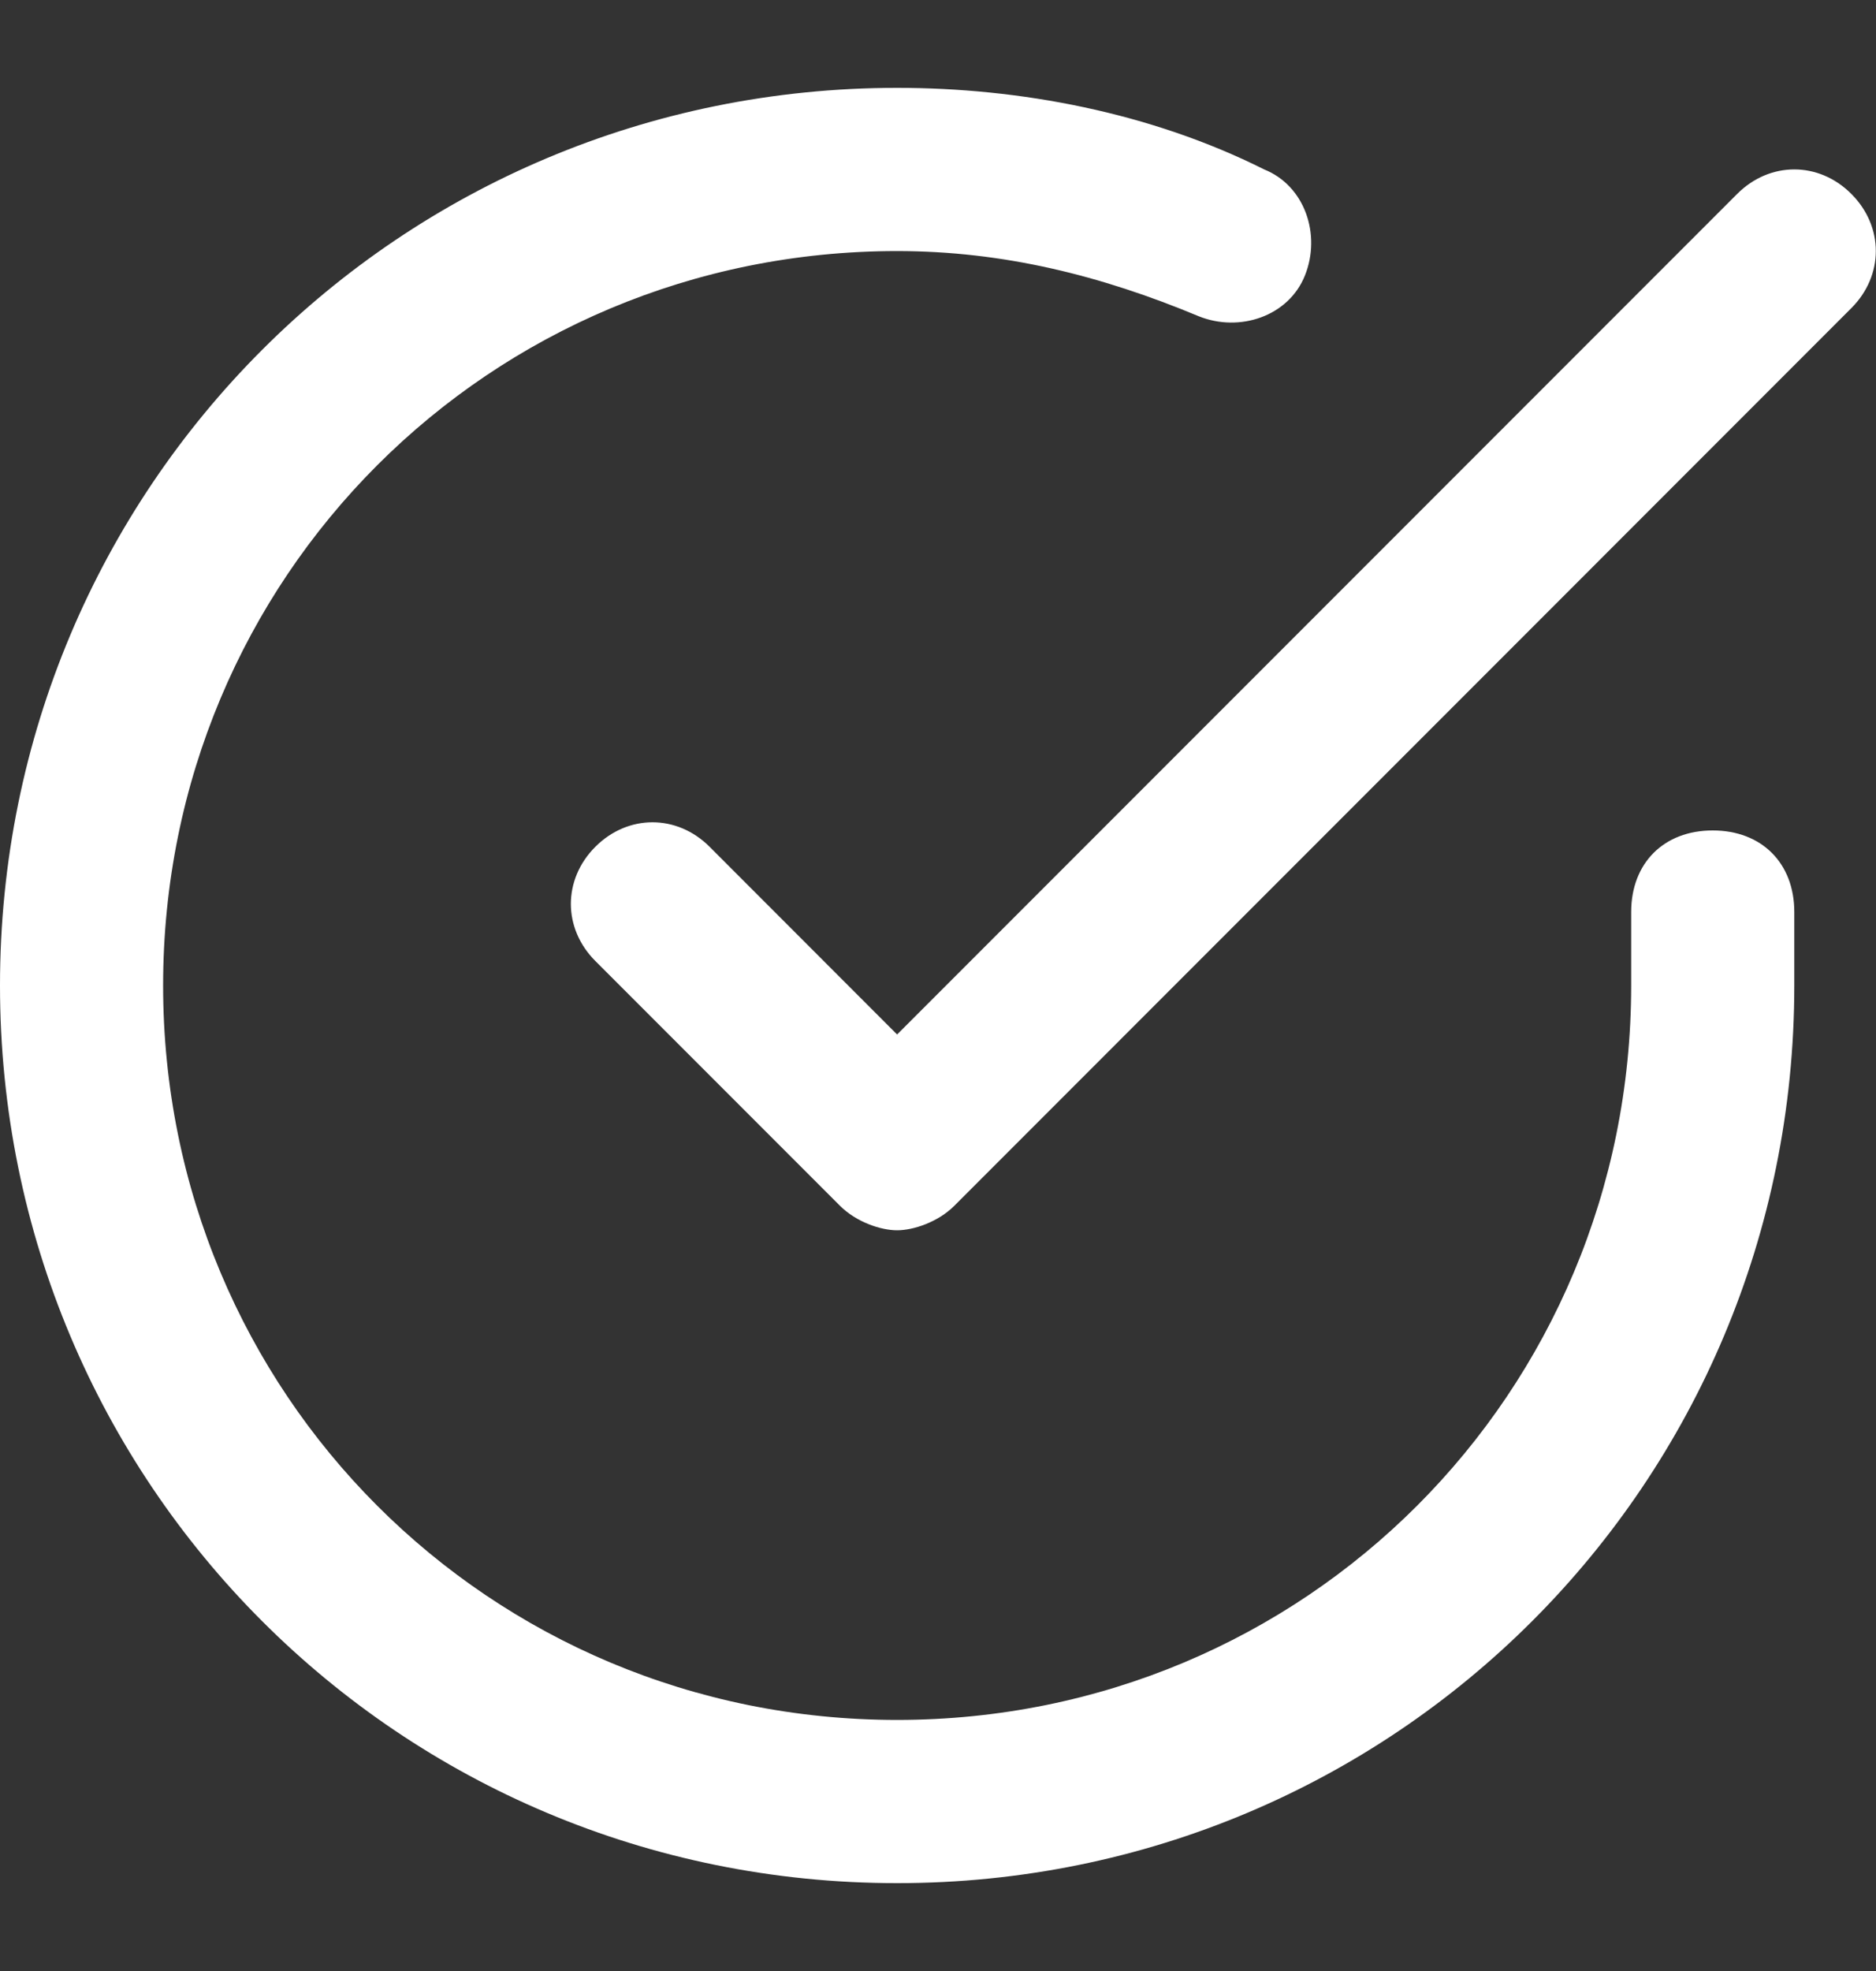 <svg _ngcontent-serverApp-c43="" width="20" height="21" viewBox="0 0 20 21" fill="none" xmlns="http://www.w3.org/2000/svg"><rect x="0" y="0" width="20" height="21" fill="#333333" stroke="none"/><path _ngcontent-serverApp-c43="" fill-rule="evenodd" clip-rule="evenodd" d="M19.129 10.5V9.717C19.129 9.196 18.781 8.848 18.259 8.848C17.738 8.848 17.39 9.196 17.39 9.717V10.5C17.39 14.847 13.912 18.325 9.564 18.325C5.217 18.325 1.739 14.847 1.739 10.5C1.739 6.152 5.217 2.675 9.564 2.675C10.695 2.675 11.738 2.935 12.781 3.37C13.216 3.544 13.738 3.37 13.912 2.935C14.086 2.501 13.912 1.979 13.477 1.805C12.26 1.196 10.869 0.936 9.564 0.936C4.26 0.936 0 5.196 0 10.5C0 15.804 4.26 20.064 9.564 20.064C14.868 20.064 19.129 15.804 19.129 10.5ZM18.52 2.066C18.868 1.718 19.39 1.718 19.737 2.066C20.085 2.414 20.085 2.935 19.737 3.283L10.173 12.848C9.999 13.021 9.738 13.108 9.564 13.108C9.39 13.108 9.13 13.021 8.956 12.848L6.347 10.239C5.999 9.891 5.999 9.37 6.347 9.022C6.695 8.674 7.217 8.674 7.565 9.022L9.564 11.022L18.52 2.066Z" fill="white"></path></svg>